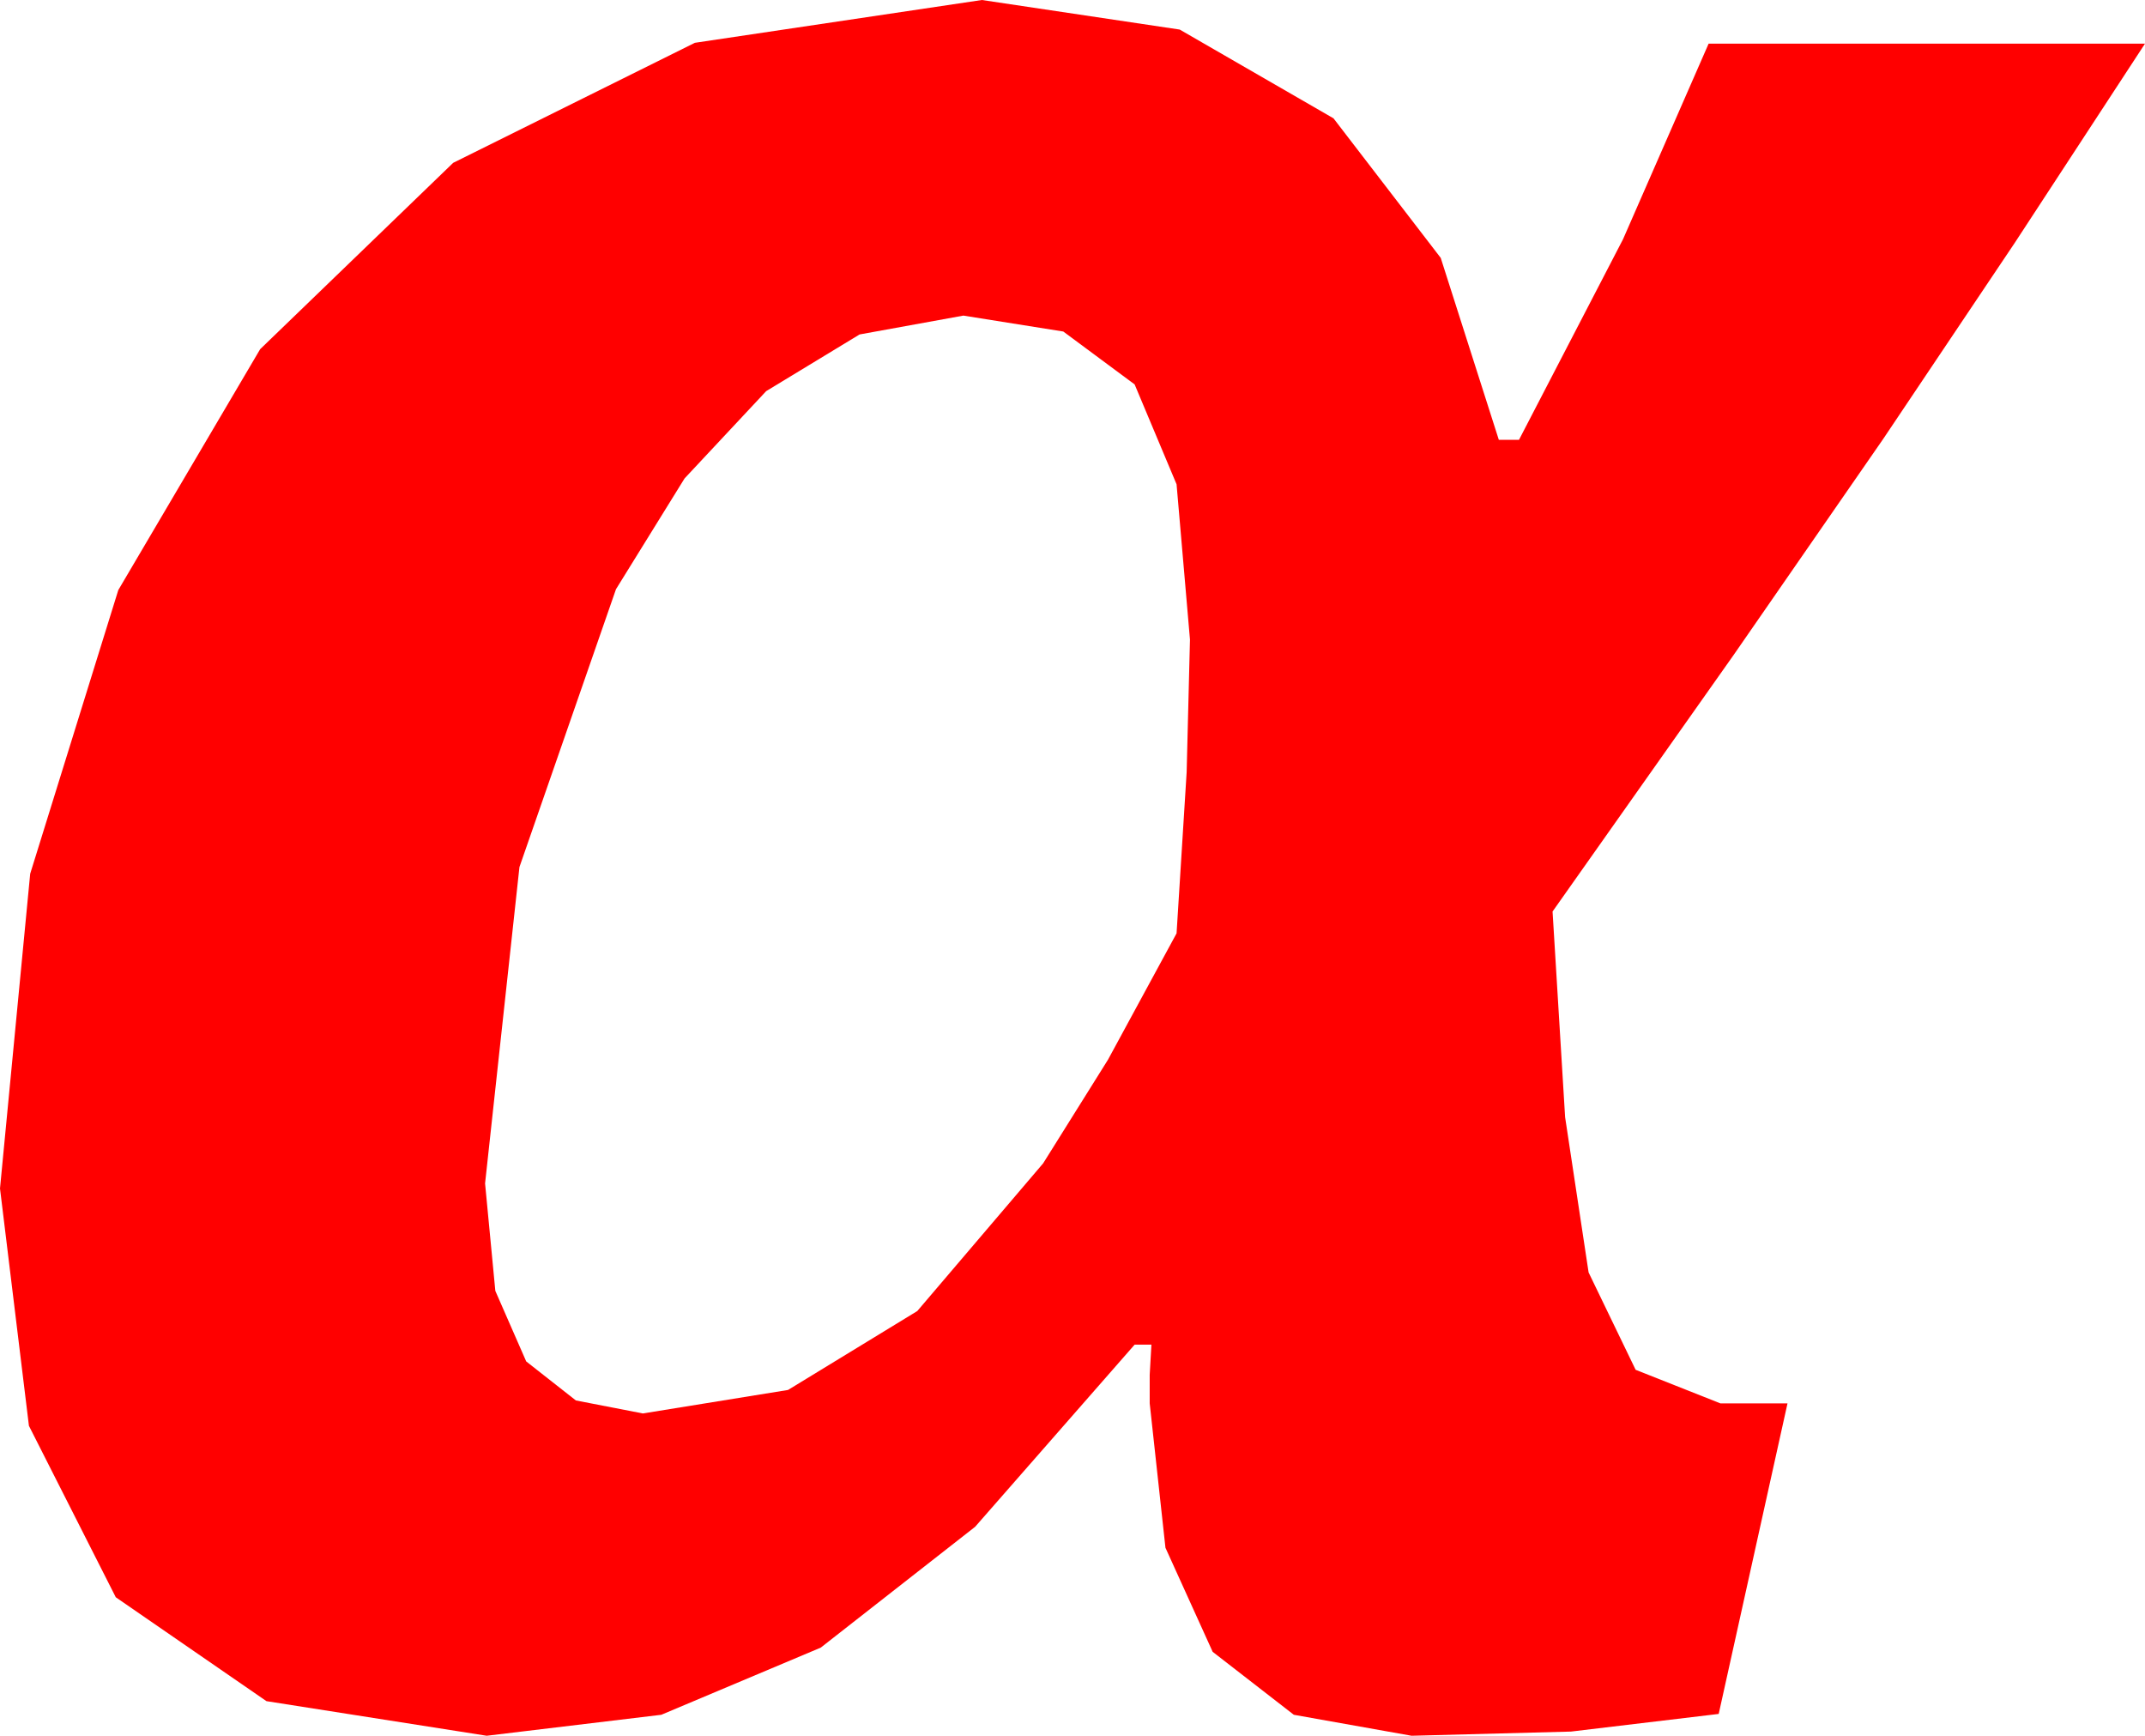 <?xml version="1.0" encoding="utf-8"?>
<!DOCTYPE svg PUBLIC "-//W3C//DTD SVG 1.1//EN" "http://www.w3.org/Graphics/SVG/1.1/DTD/svg11.dtd">
<svg width="37.441" height="30.293" xmlns="http://www.w3.org/2000/svg" xmlns:xlink="http://www.w3.org/1999/xlink" xmlns:xml="http://www.w3.org/XML/1998/namespace" version="1.1">
  <g>
    <g>
      <path style="fill:#FF0000;fill-opacity:1" d="M16.816,5.508L15.004,5.837 13.374,6.826 11.949,8.35 10.752,10.283 9.067,15.132 8.467,20.654 8.646,22.529 9.185,23.76 10.052,24.441 11.221,24.668 13.755,24.258 16.011,22.881 18.208,20.303 19.34,18.494 20.537,16.289 20.713,13.477 20.771,11.162 20.537,8.452 19.805,6.709 18.56,5.786 16.816,5.508z M17.139,0L20.592,0.516 23.276,2.065 25.148,4.501 26.162,7.676 26.514,7.676 28.33,4.175 29.824,0.762 37.441,0.762 35.171,4.233 32.871,7.661 30.264,11.426 27.1,15.908 27.319,19.497 27.729,22.207 28.55,23.906 30.029,24.492 31.201,24.492 30,29.912 27.422,30.22 24.639,30.293 22.584,29.927 21.167,28.828 20.343,27.012 20.068,24.492 20.068,23.994 20.098,23.467 19.805,23.467 17.021,26.646 14.326,28.755 11.543,29.927 8.496,30.293 4.651,29.689 2.021,27.876 0.505,24.884 0,20.742 0.527,15.249 2.065,10.298 4.541,6.094 7.91,2.842 12.129,0.747 17.139,0z" />
    </g>
  </g>
</svg>